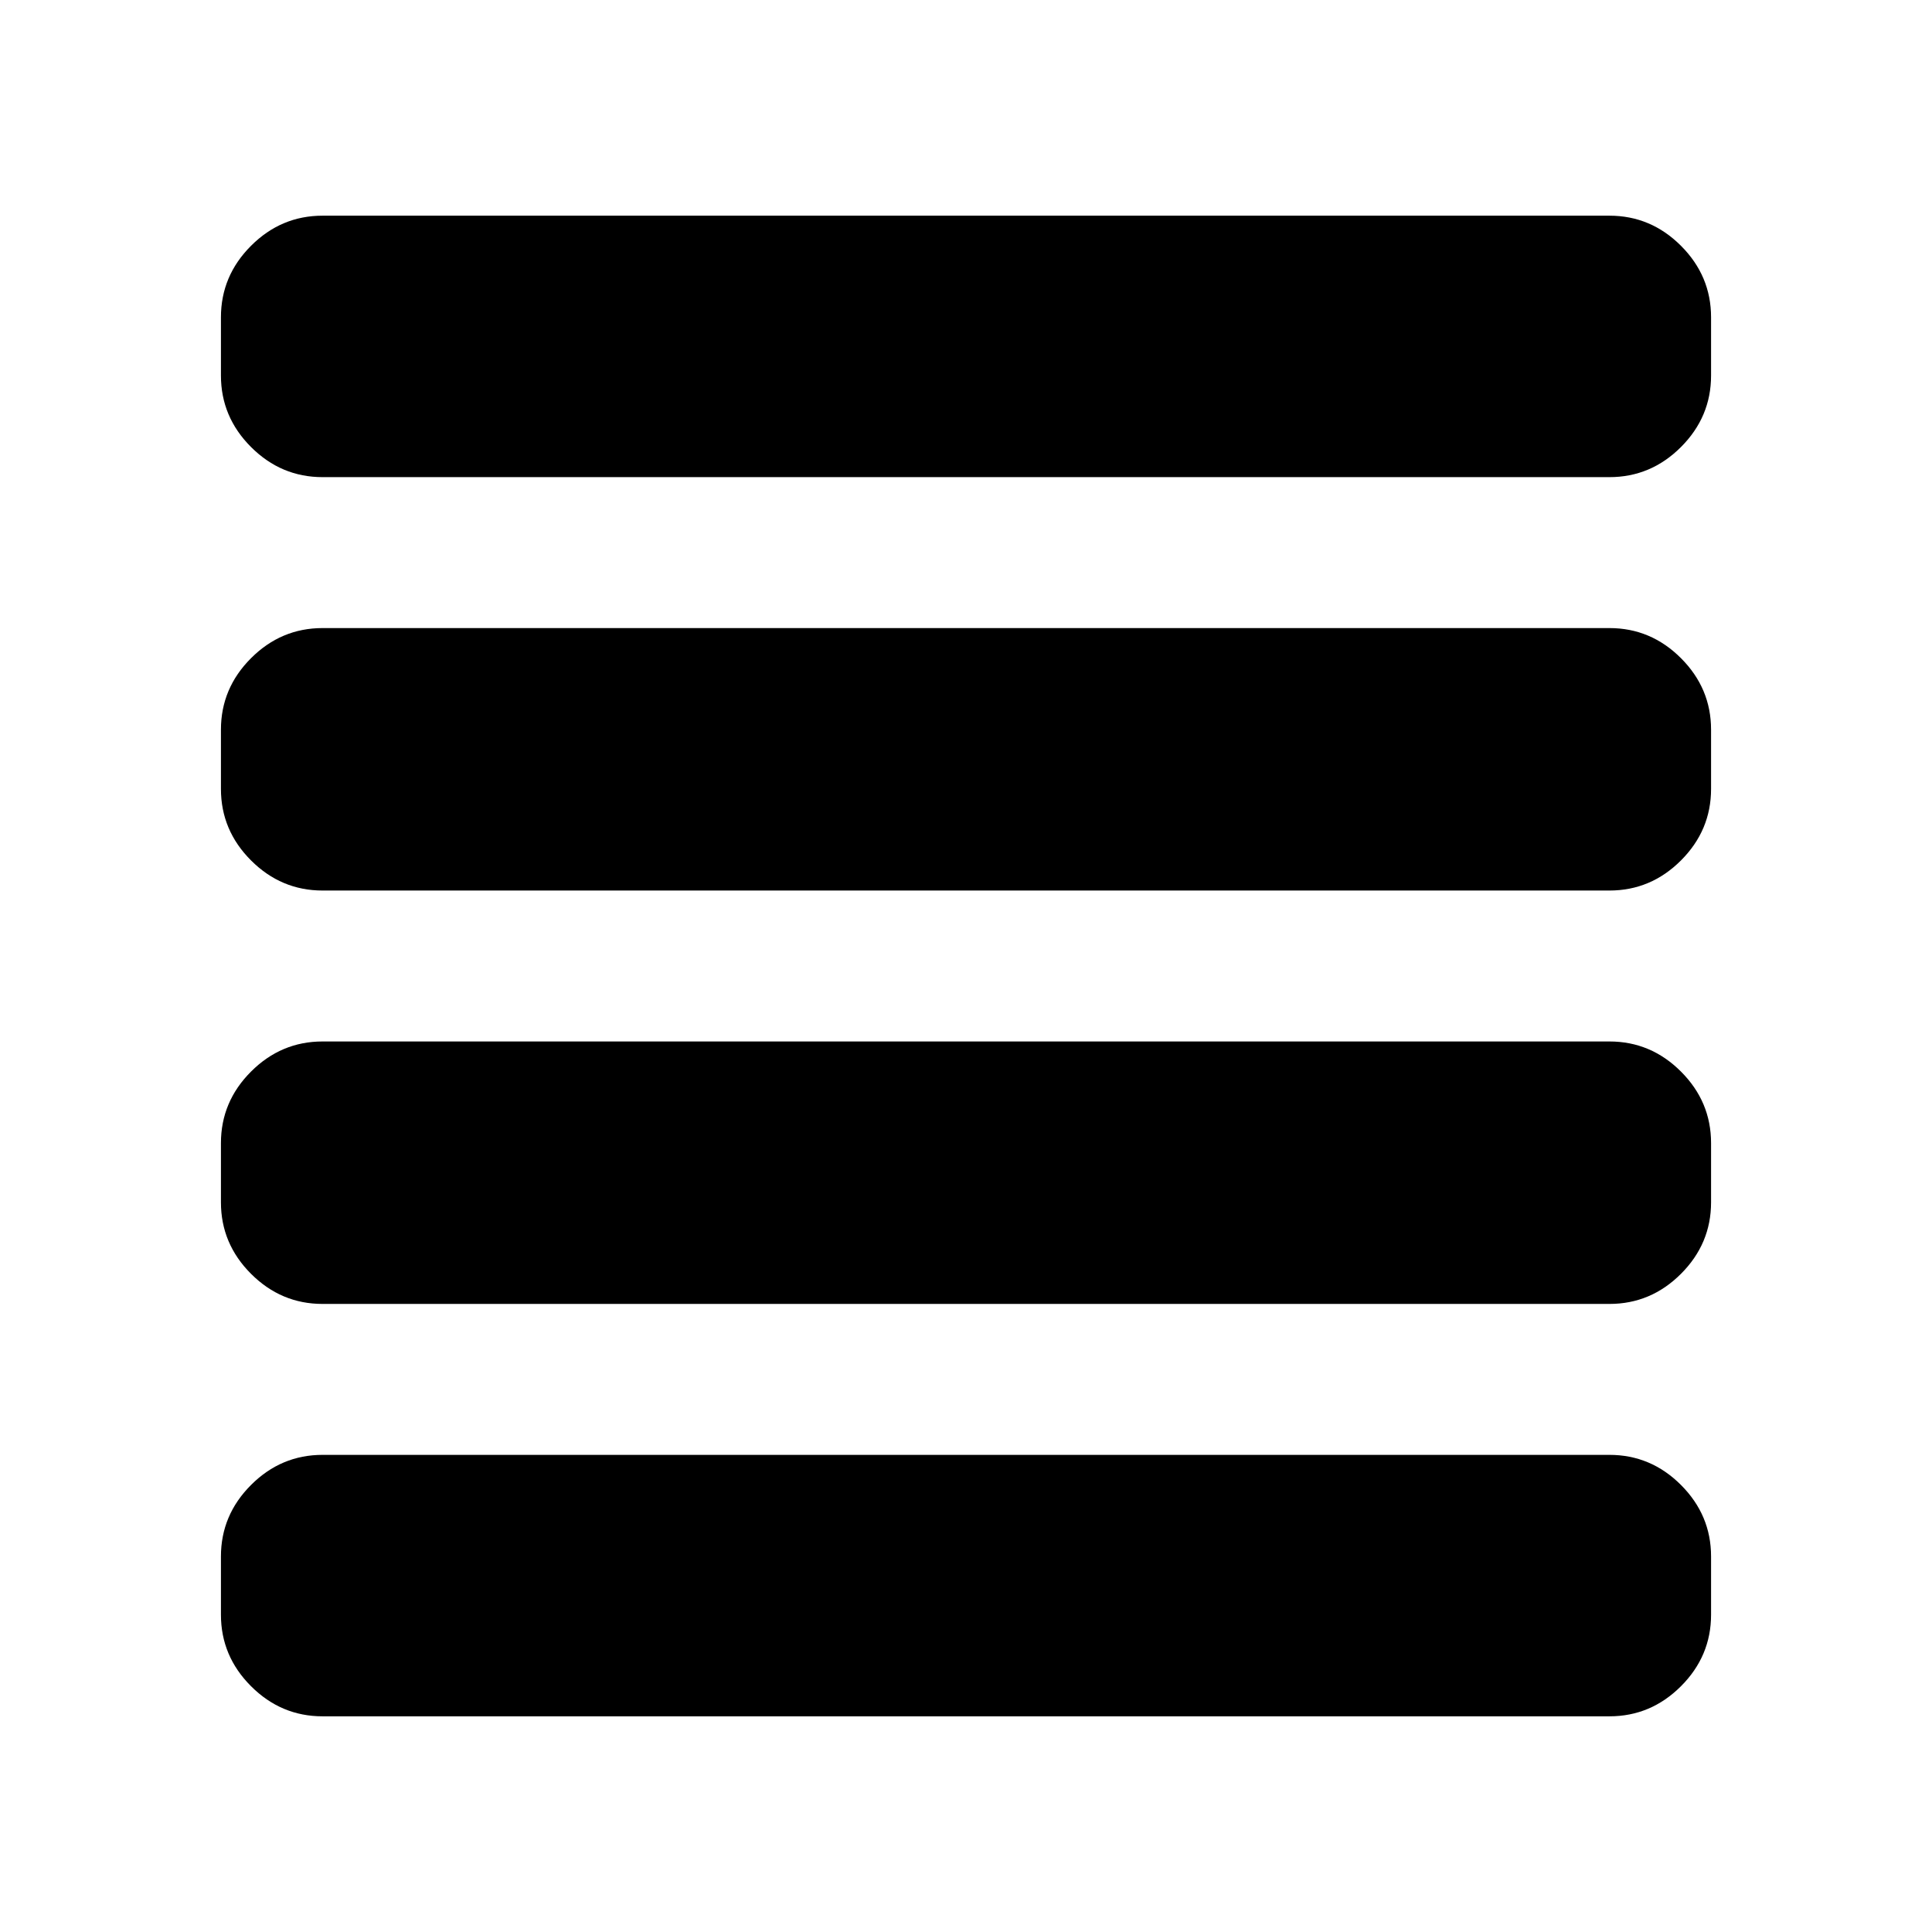 <svg xmlns="http://www.w3.org/2000/svg" height="24" viewBox="0 96 960 960" width="24"><path d="M160.282 743.914q-20.587 0-35.544-14.957-14.956-14.956-14.956-35.544v-29.412q0-20.588 14.956-35.544 14.957-14.957 35.544-14.957h639.436q20.587 0 35.544 14.957 14.956 14.956 14.956 35.544v29.412q0 20.588-14.956 35.544-14.957 14.957-35.544 14.957H160.282Zm0-205.414q-20.587 0-35.544-14.957-14.956-14.956-14.956-35.544v-29.412q0-20.588 14.956-35.544 14.957-14.957 35.544-14.957h639.436q20.587 0 35.544 14.957 14.956 14.956 14.956 35.544v29.412q0 20.588-14.956 35.544-14.957 14.957-35.544 14.957H160.282Zm0-205.414q-20.587 0-35.544-14.957-14.956-14.957-14.956-35.544v-28.913q0-20.587 14.956-35.544 14.957-14.956 35.544-14.956h639.436q20.587 0 35.544 14.956 14.956 14.957 14.956 35.544v28.913q0 20.587-14.956 35.544-14.957 14.957-35.544 14.957H160.282Zm0 615.742q-20.587 0-35.544-14.956-14.956-14.957-14.956-35.544v-28.913q0-20.587 14.956-35.544 14.957-14.957 35.544-14.957h639.436q20.587 0 35.544 14.957 14.956 14.957 14.956 35.544v28.913q0 20.587-14.956 35.544-14.957 14.956-35.544 14.956H160.282Z"/></svg>